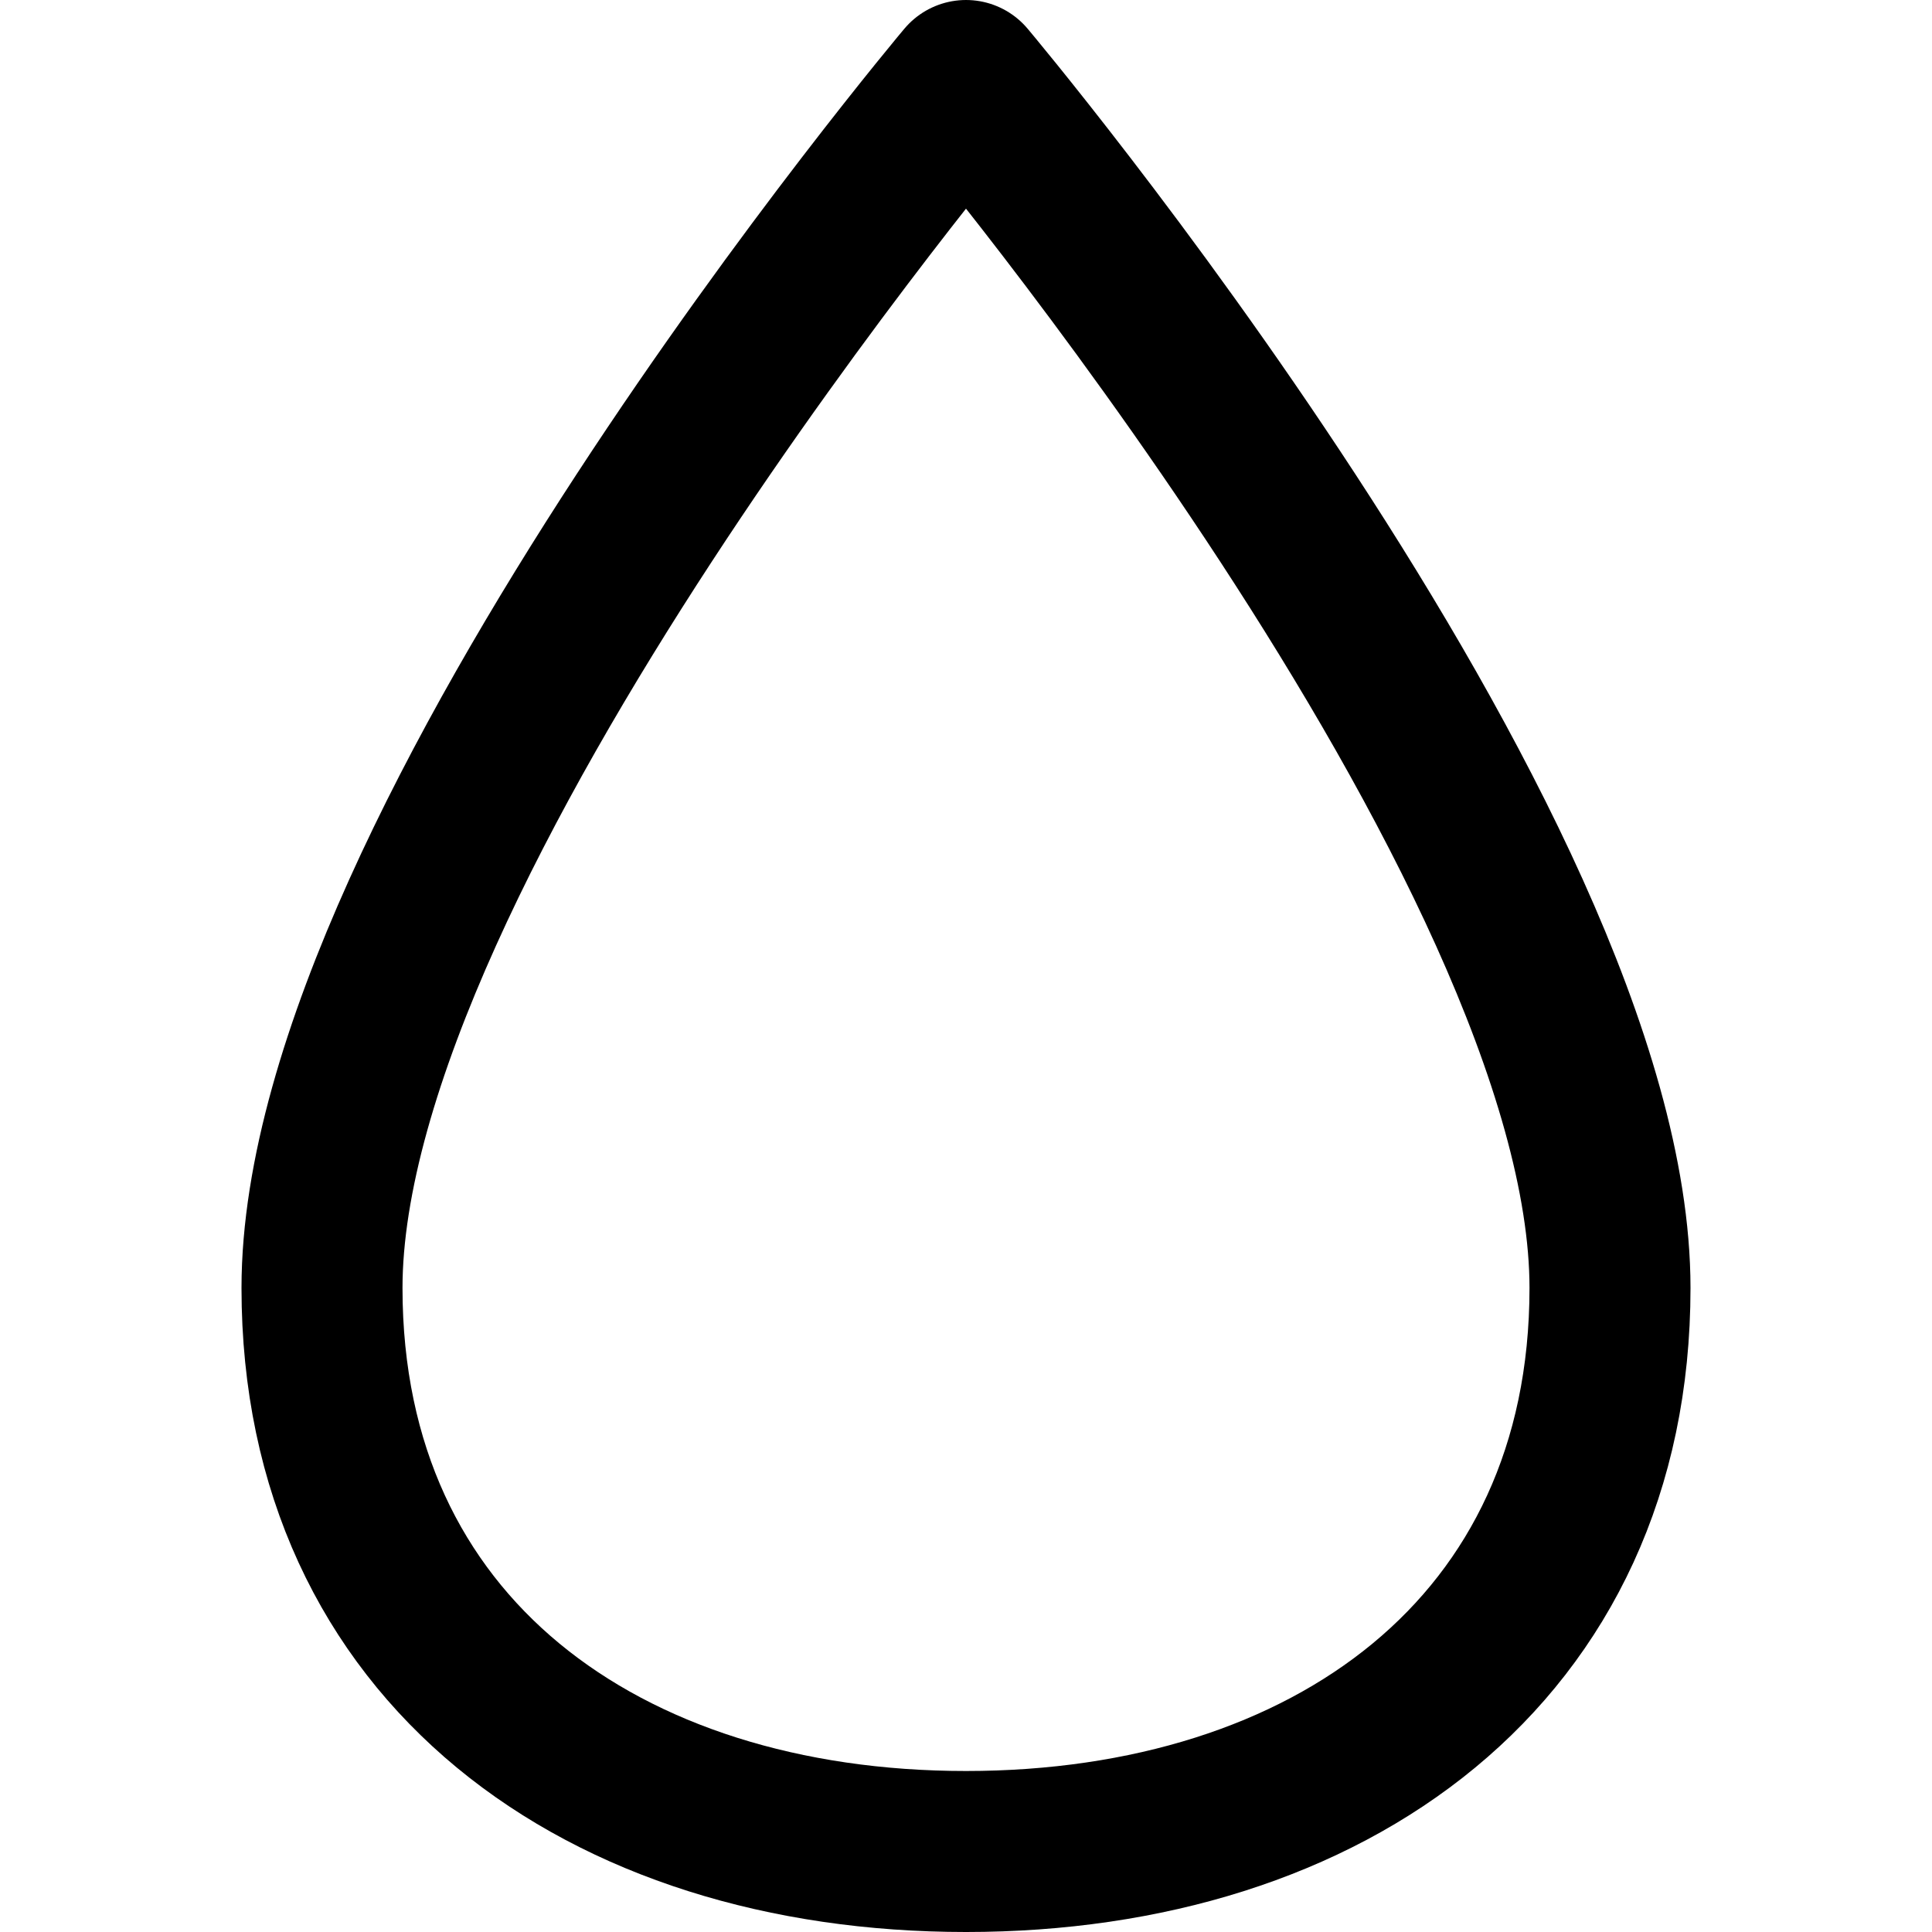 <svg width="192" height="192" xmlns="http://www.w3.org/2000/svg" viewBox="0 0 192 192"><path d="M96 8S32 84 32 128c0 36 28 56 64 56s64-20 64-56C160 84 96 8 96 8z" stroke="currentColor" stroke-width="16" stroke-linecap="round" stroke-linejoin="round" fill="none" fill-rule="evenodd" class="animation-delay-0 animation-duration-10 animate-stroke stroke-length-650"/></svg>